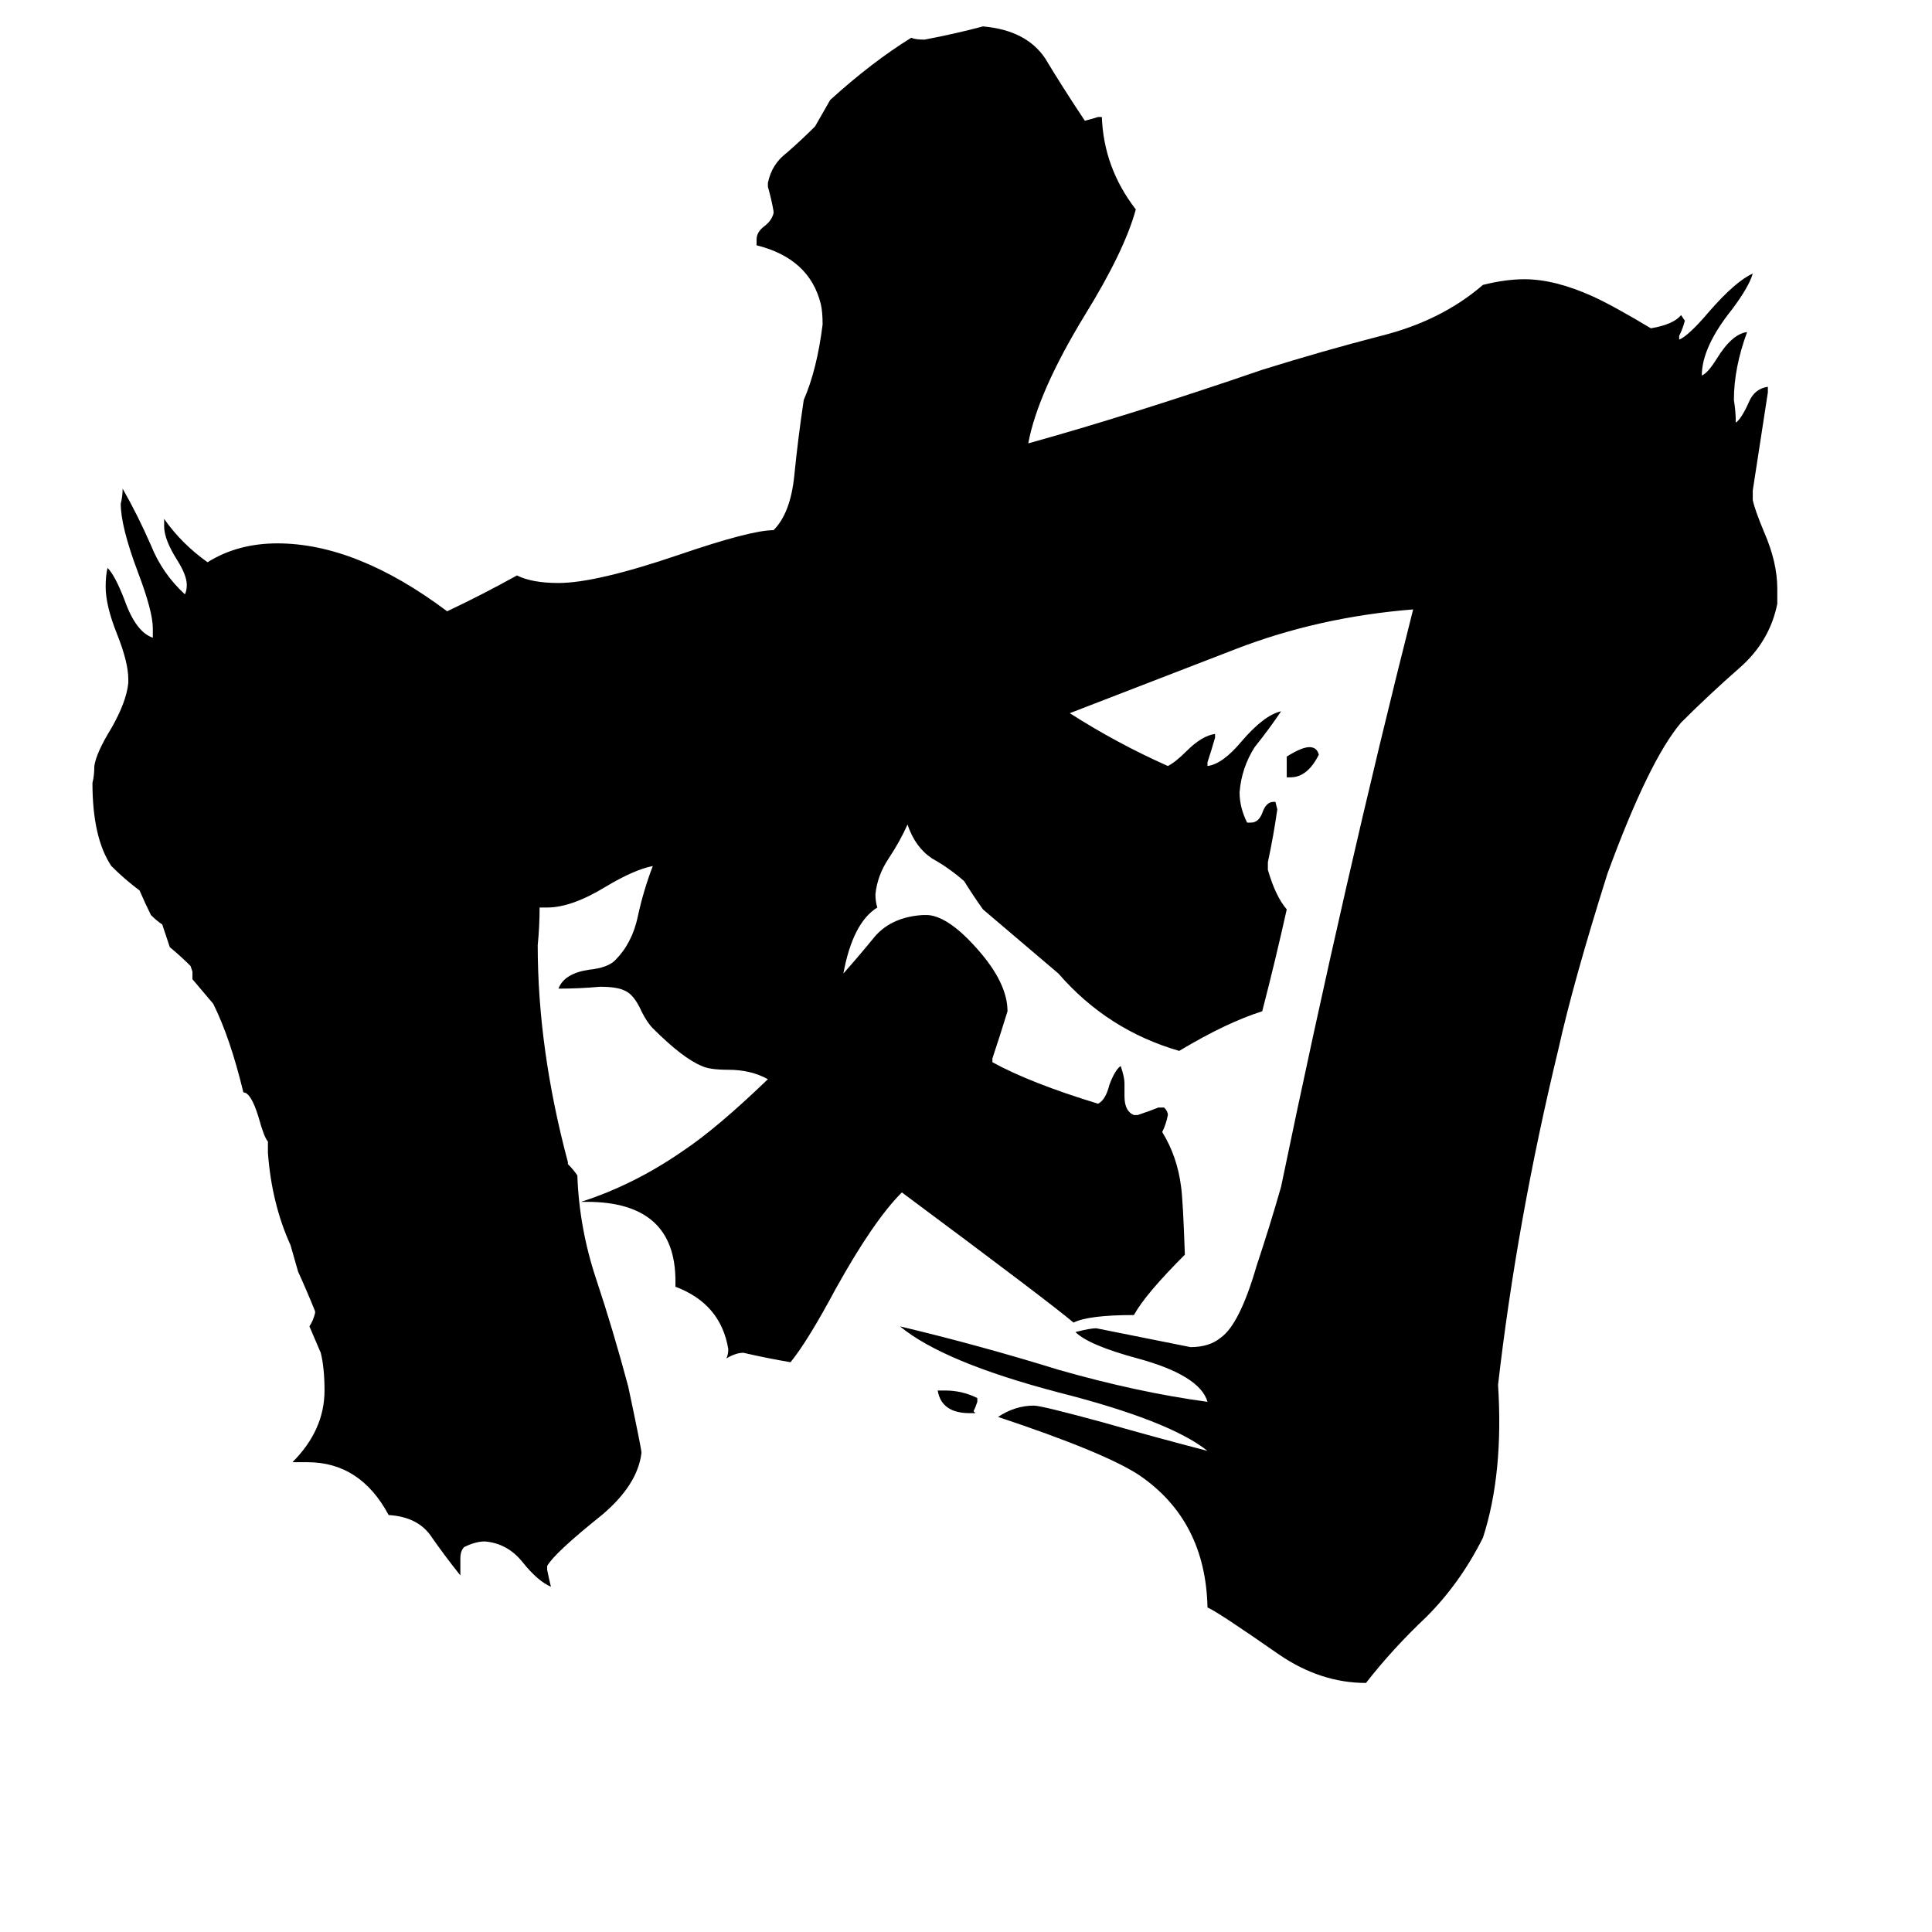 <svg xmlns="http://www.w3.org/2000/svg" viewBox="0 -800 1024 1024">
	<path fill="#000000" d="M517 -51H514Q499 -51 497 -63H501Q510 -63 518 -59V-57Q517 -54 516 -52ZM684 -388H682V-399Q690 -404 694 -404Q698 -404 699 -400Q693 -388 684 -388ZM942 -488V-480Q938 -460 922 -446Q906 -432 891 -417Q874 -397 852 -337Q834 -280 826 -244Q804 -153 794 -66Q797 -19 786 15Q774 39 756 57Q738 74 724 92Q700 92 678 77Q645 54 640 52Q639 6 604 -18Q586 -30 529 -49Q538 -55 548 -55Q552 -55 585 -46Q613 -38 640 -31Q620 -47 561 -62Q500 -78 477 -97Q519 -87 561 -74Q603 -62 640 -57Q636 -71 603 -80Q577 -87 570 -94Q578 -96 581 -96Q606 -91 631 -86Q641 -86 647 -91Q657 -98 666 -129Q673 -150 679 -171Q713 -335 749 -477Q699 -473 655 -456Q611 -439 567 -422Q592 -406 619 -394Q623 -396 629 -402Q637 -410 644 -411V-409Q642 -402 640 -396V-394Q648 -395 658 -407Q670 -421 679 -423Q673 -414 665 -404Q658 -393 657 -380Q657 -372 661 -364H663Q667 -364 669 -369Q671 -375 675 -375H676L677 -371Q675 -357 672 -343V-339Q676 -325 682 -318Q676 -291 669 -264Q650 -258 625 -243Q587 -254 561 -284Q541 -301 521 -318Q516 -325 511 -333Q503 -340 494 -345Q485 -351 481 -363Q477 -354 471 -345Q465 -336 464 -326Q464 -322 465 -319Q452 -311 447 -284Q455 -293 464 -304Q473 -314 489 -315H492Q503 -314 518 -297Q534 -279 534 -264Q530 -251 526 -239V-237Q546 -226 582 -215Q586 -217 588 -225Q591 -233 594 -235Q596 -229 596 -226V-219Q596 -211 601 -209H603Q609 -211 614 -213H617Q619 -211 619 -209Q618 -204 616 -200Q624 -187 626 -171Q627 -164 628 -135Q607 -114 601 -103Q577 -103 569 -99Q556 -110 478 -168Q463 -153 443 -117Q428 -89 419 -78Q407 -80 394 -83Q390 -83 385 -80Q386 -82 386 -85Q382 -109 358 -118V-121Q358 -163 311 -163H308Q336 -172 362 -190Q380 -202 407 -228Q398 -233 386 -233Q376 -233 372 -235Q362 -239 346 -255Q343 -258 340 -264Q336 -273 331 -275Q327 -277 318 -277Q307 -276 296 -276Q299 -284 312 -286Q322 -287 326 -291Q335 -300 338 -314Q341 -328 346 -341Q336 -339 321 -330Q303 -319 290 -319H286Q286 -309 285 -299Q285 -244 301 -184V-183Q304 -180 306 -177Q307 -149 316 -122Q325 -95 333 -65Q340 -32 340 -30Q338 -13 319 3Q294 23 290 30V32Q291 37 292 41Q285 38 277 28Q269 18 257 17Q252 17 246 20Q244 22 244 26V35Q236 25 229 15Q222 4 206 3Q191 -25 163 -25H155Q172 -42 172 -63Q172 -75 170 -83Q167 -90 164 -97Q166 -100 167 -104V-105Q163 -115 158 -126L154 -140Q144 -162 142 -189V-195Q140 -197 137 -208Q133 -221 129 -221Q122 -250 113 -268Q108 -274 102 -281V-285L101 -288Q96 -293 90 -298Q88 -304 86 -310Q83 -312 80 -315Q77 -321 74 -328Q66 -334 59 -341Q49 -356 49 -385Q50 -389 50 -394Q51 -401 59 -414Q67 -428 68 -438V-440Q68 -449 62 -464Q56 -479 56 -489Q56 -495 57 -499Q61 -495 66 -482Q72 -465 81 -462V-467Q81 -476 73 -497Q64 -521 64 -533Q65 -537 65 -541Q73 -527 80 -511Q86 -496 98 -485Q99 -487 99 -490Q99 -495 94 -503Q87 -514 87 -521V-525Q96 -512 110 -502Q126 -512 147 -512Q189 -512 237 -476Q256 -485 274 -495Q282 -491 296 -491Q316 -491 360 -506Q398 -519 410 -519Q419 -528 421 -548Q423 -568 426 -588Q433 -604 436 -628Q436 -635 435 -639Q429 -663 401 -670V-673Q401 -677 405 -680Q409 -683 410 -687V-688Q409 -694 407 -701V-703Q409 -713 417 -719Q425 -726 432 -733Q436 -740 440 -747Q462 -767 483 -780Q485 -779 490 -779Q506 -782 521 -786Q544 -784 554 -769Q563 -754 575 -736Q579 -737 582 -738H584Q585 -711 602 -689Q596 -667 575 -633Q550 -592 545 -565Q599 -580 669 -604Q701 -614 732 -622Q764 -630 786 -649Q798 -652 808 -652Q824 -652 844 -643Q855 -638 875 -626Q887 -628 891 -633L893 -630Q892 -626 890 -622V-620Q895 -622 906 -635Q920 -651 929 -655Q927 -648 918 -636Q902 -616 902 -601Q905 -602 910 -610Q918 -623 926 -624Q919 -605 919 -588Q920 -582 920 -576Q923 -578 927 -587Q930 -594 937 -595V-592Q933 -566 929 -540V-535Q930 -530 935 -518Q942 -502 942 -488Z"/>
</svg>